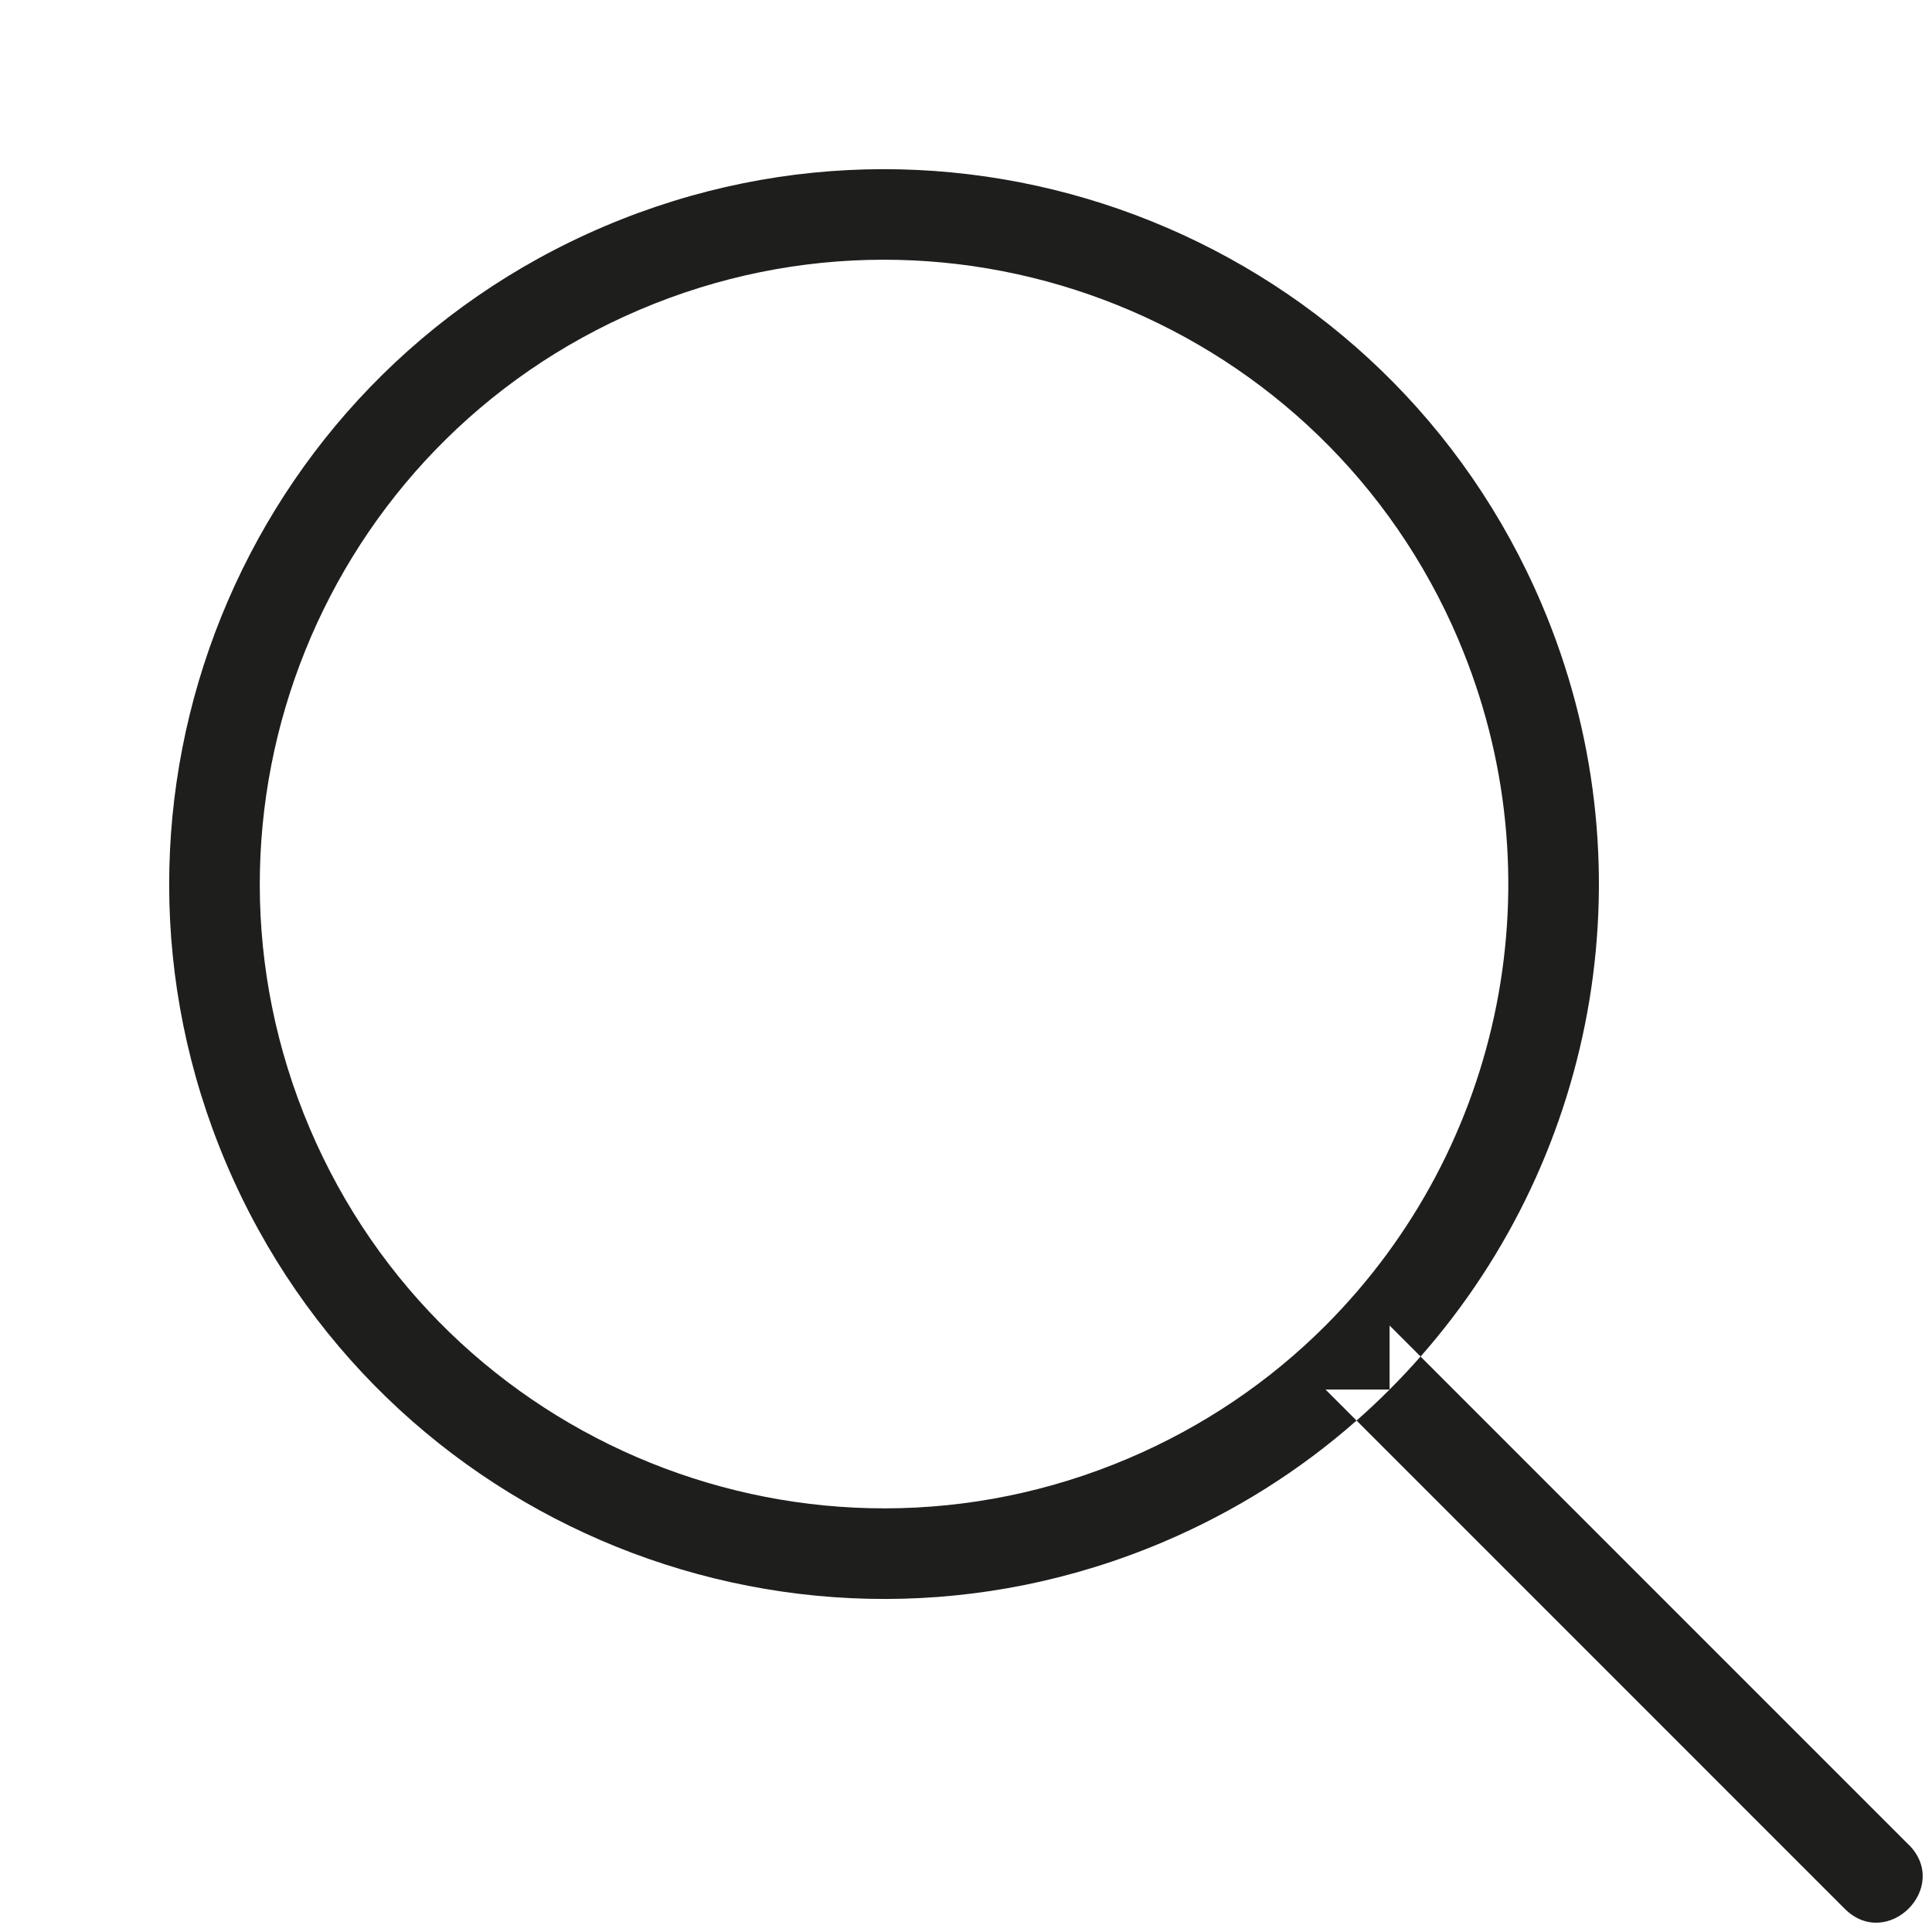 <?xml version="1.0" encoding="UTF-8"?>
<svg version="1.1" viewBox="0 0 32 32" xmlns="http://www.w3.org/2000/svg">
<title>Icons / Search</title>
<desc>Created with Sketch.</desc>
<g fill="none" fill-rule="evenodd">
<path d="m24.158 10.599c-2.233-5.255-8.303-7.704-13.558-5.471-5.255 2.233-7.704 8.303-5.471 13.558 2.233 5.255 8.303 7.704 13.558 5.471 1.237-0.526 2.34-1.273 3.268-2.202 2.955-2.958 3.866-7.442 2.202-11.356zm7.455 19.953c0.707 0.707-0.354 1.768-1.061 1.061l-8.083-8.084c-0.941 0.829-2.016 1.507-3.196 2.009-6.017 2.557-12.968-0.248-15.525-6.265-2.557-6.017 0.248-12.968 6.265-15.525 6.017-2.557 12.968 0.248 15.525 6.265 1.805 4.246 0.964 9.079-2.009 12.456l8.083 8.084zm-8.597-7.537-1.061 1.434e-4 0.514 0.514c0.188-0.165 0.37-0.337 0.547-0.514zm-1.433e-4 -1.06 1.433e-4 1.06c0.178-0.178 0.349-0.36 0.513-0.547l-0.513-0.513z" fill="#1e1f1d"/>
</g>
</svg>

